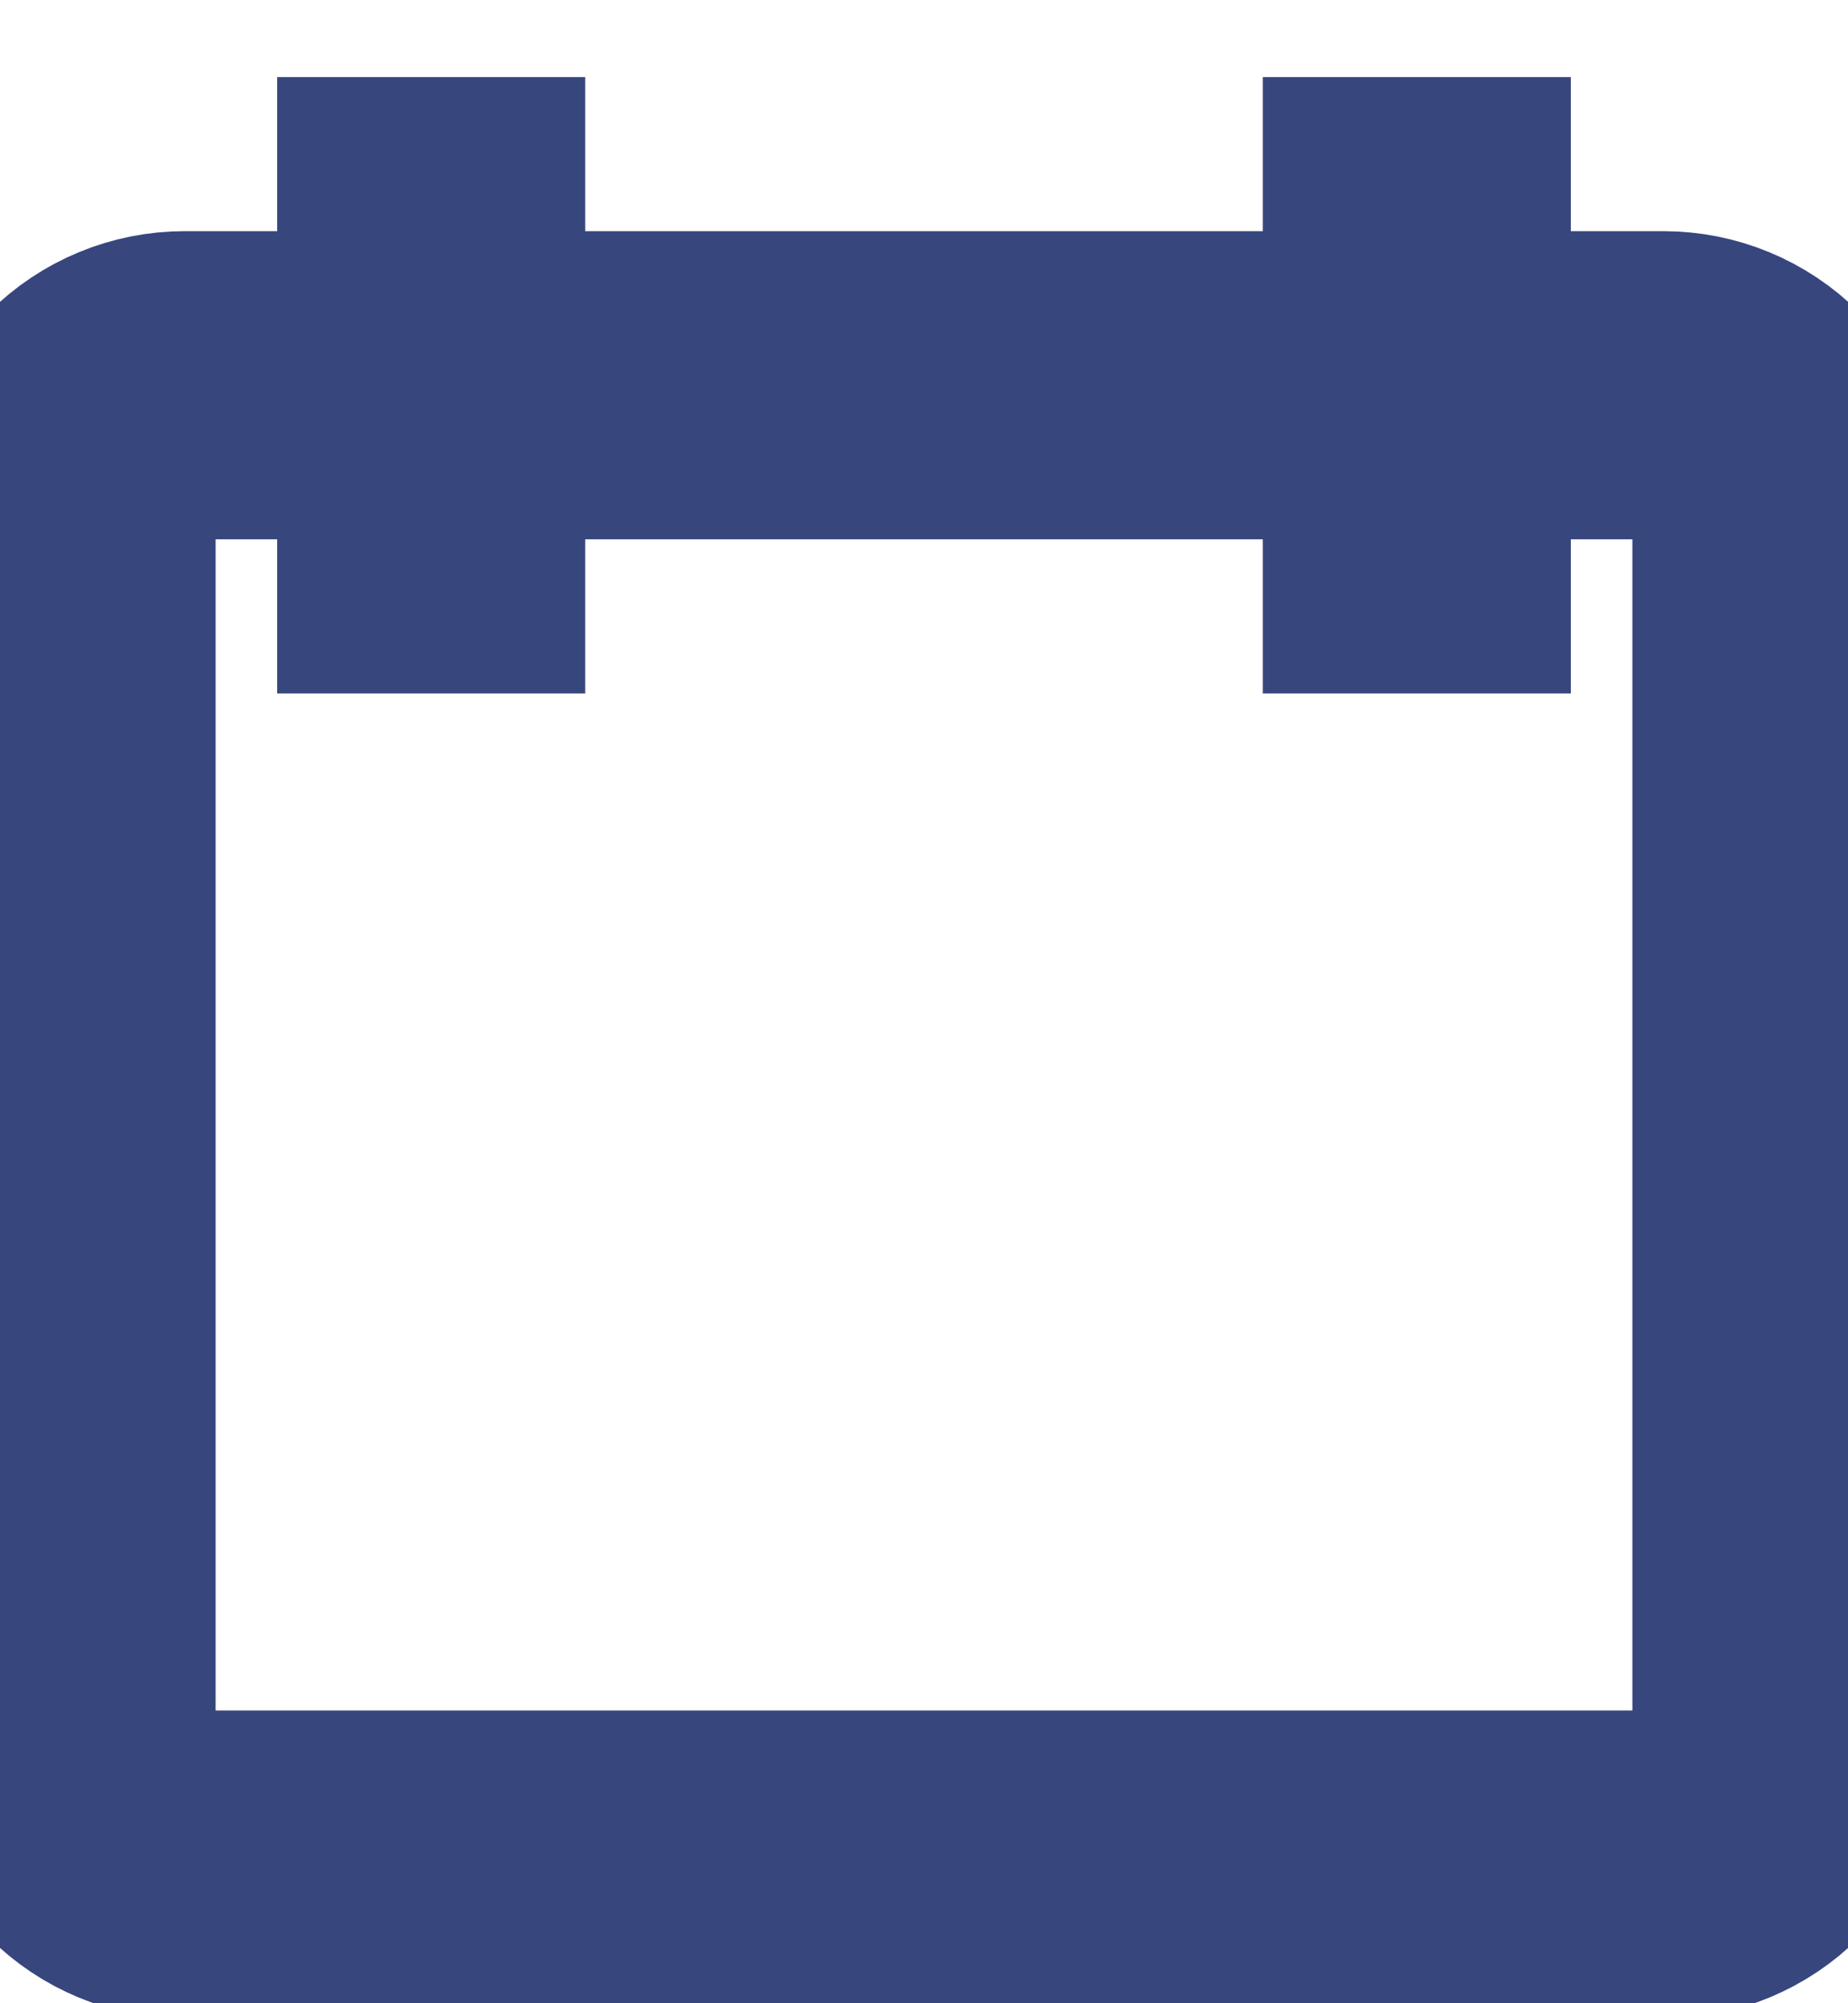 <svg width="12" height="13" viewBox="0 0 12 13" fill="none" xmlns="http://www.w3.org/2000/svg">
<path d="M2.8 0.5V4.5M9.2 0.5V4.5M1.2 2.5H10.8C11.013 2.5 11.216 2.584 11.366 2.734C11.516 2.884 11.6 3.088 11.6 3.3V11.3C11.6 11.512 11.516 11.716 11.366 11.866C11.216 12.016 11.013 12.1 10.8 12.1H1.2C0.988 12.1 0.785 12.016 0.635 11.866C0.485 11.716 0.4 11.512 0.4 11.3V3.3C0.4 3.088 0.485 2.884 0.635 2.734C0.785 2.584 0.988 2.5 1.2 2.5Z" stroke="#38467E" stroke-width="2"/>
</svg>
